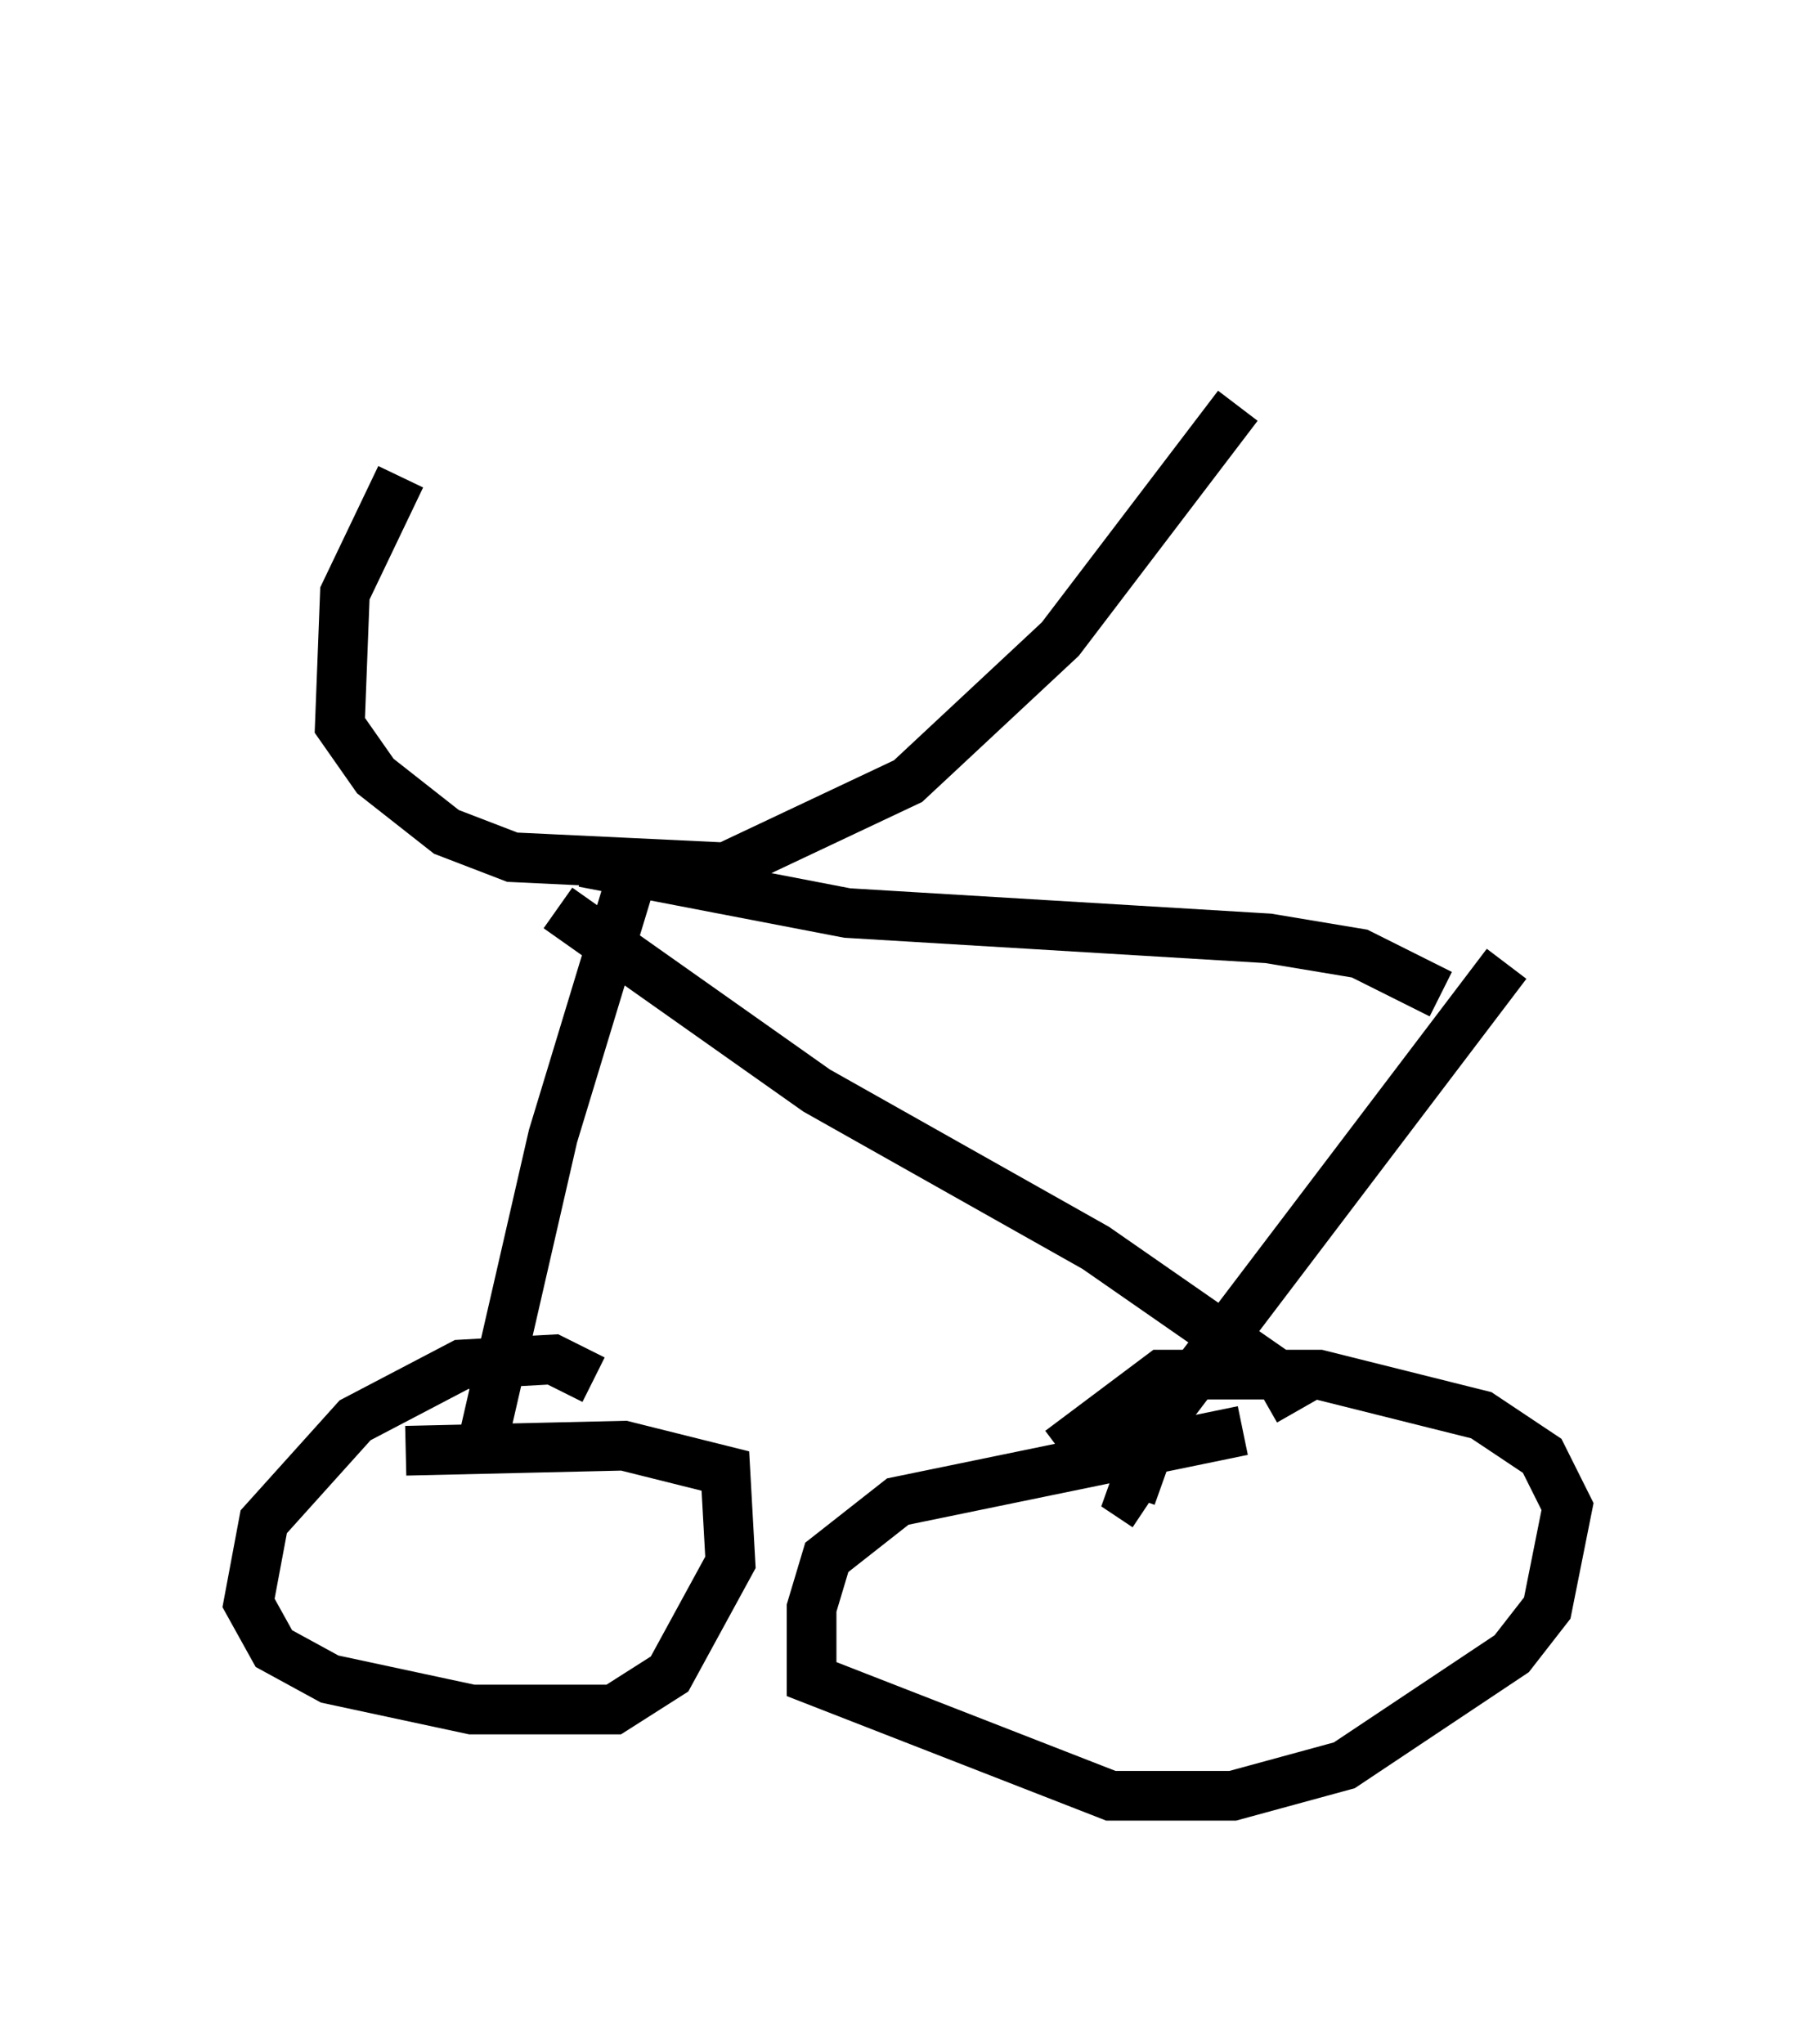 <?xml version="1.0" encoding="utf-8" ?>
<svg baseProfile="full" height="41.136" version="1.1" width="36.542" xmlns="http://www.w3.org/2000/svg" xmlns:ev="http://www.w3.org/2001/xml-events" xmlns:xlink="http://www.w3.org/1999/xlink"><defs /><rect fill="white" height="41.136" width="36.542" x="0" y="0" /><path d="M11.942, 5 m-3.879, 4.594 l-1.123, 2.348 -0.102, 2.654 l0.715, 1.021 1.429, 1.123 l1.327, 0.51 4.288, 0.204 l3.675, -1.735 3.063, -2.858 l3.573, -4.696 m-12.046, 8.983 l-1.735, 5.717 -1.429, 6.227 m2.042, -11.74 l5.308, 1.021 8.473, 0.51 l1.838, 0.306 1.633, 0.817 m-17.048, 7.758 l-0.817, -0.408 -1.838, 0.102 l-2.144, 1.123 -1.838, 2.042 l-0.306, 1.633 0.51, 0.919 l1.123, 0.613 2.858, 0.613 l2.858, 0.0 1.123, -0.715 l1.225, -2.246 -0.102, -1.838 l-2.042, -0.51 -4.39, 0.102 m3.063, -10.923 l5.206, 3.675 5.615, 3.165 l3.675, 2.552 0.408, 0.715 m4.185, -8.983 l-7.044, 9.29 -0.51, 1.429 l0.306, 0.204 m1.94, -1.531 l-6.942, 1.429 -1.429, 1.123 l-0.306, 1.021 0.0, 1.429 l6.023, 2.348 2.45, 0.0 l2.246, -0.613 3.369, -2.246 l0.715, -0.919 0.408, -2.042 l-0.51, -1.021 -1.225, -0.817 l-3.267, -0.817 -3.165, 0.0 l-2.042, 1.531 " fill="none" stroke="black" stroke-width="1" /></svg>